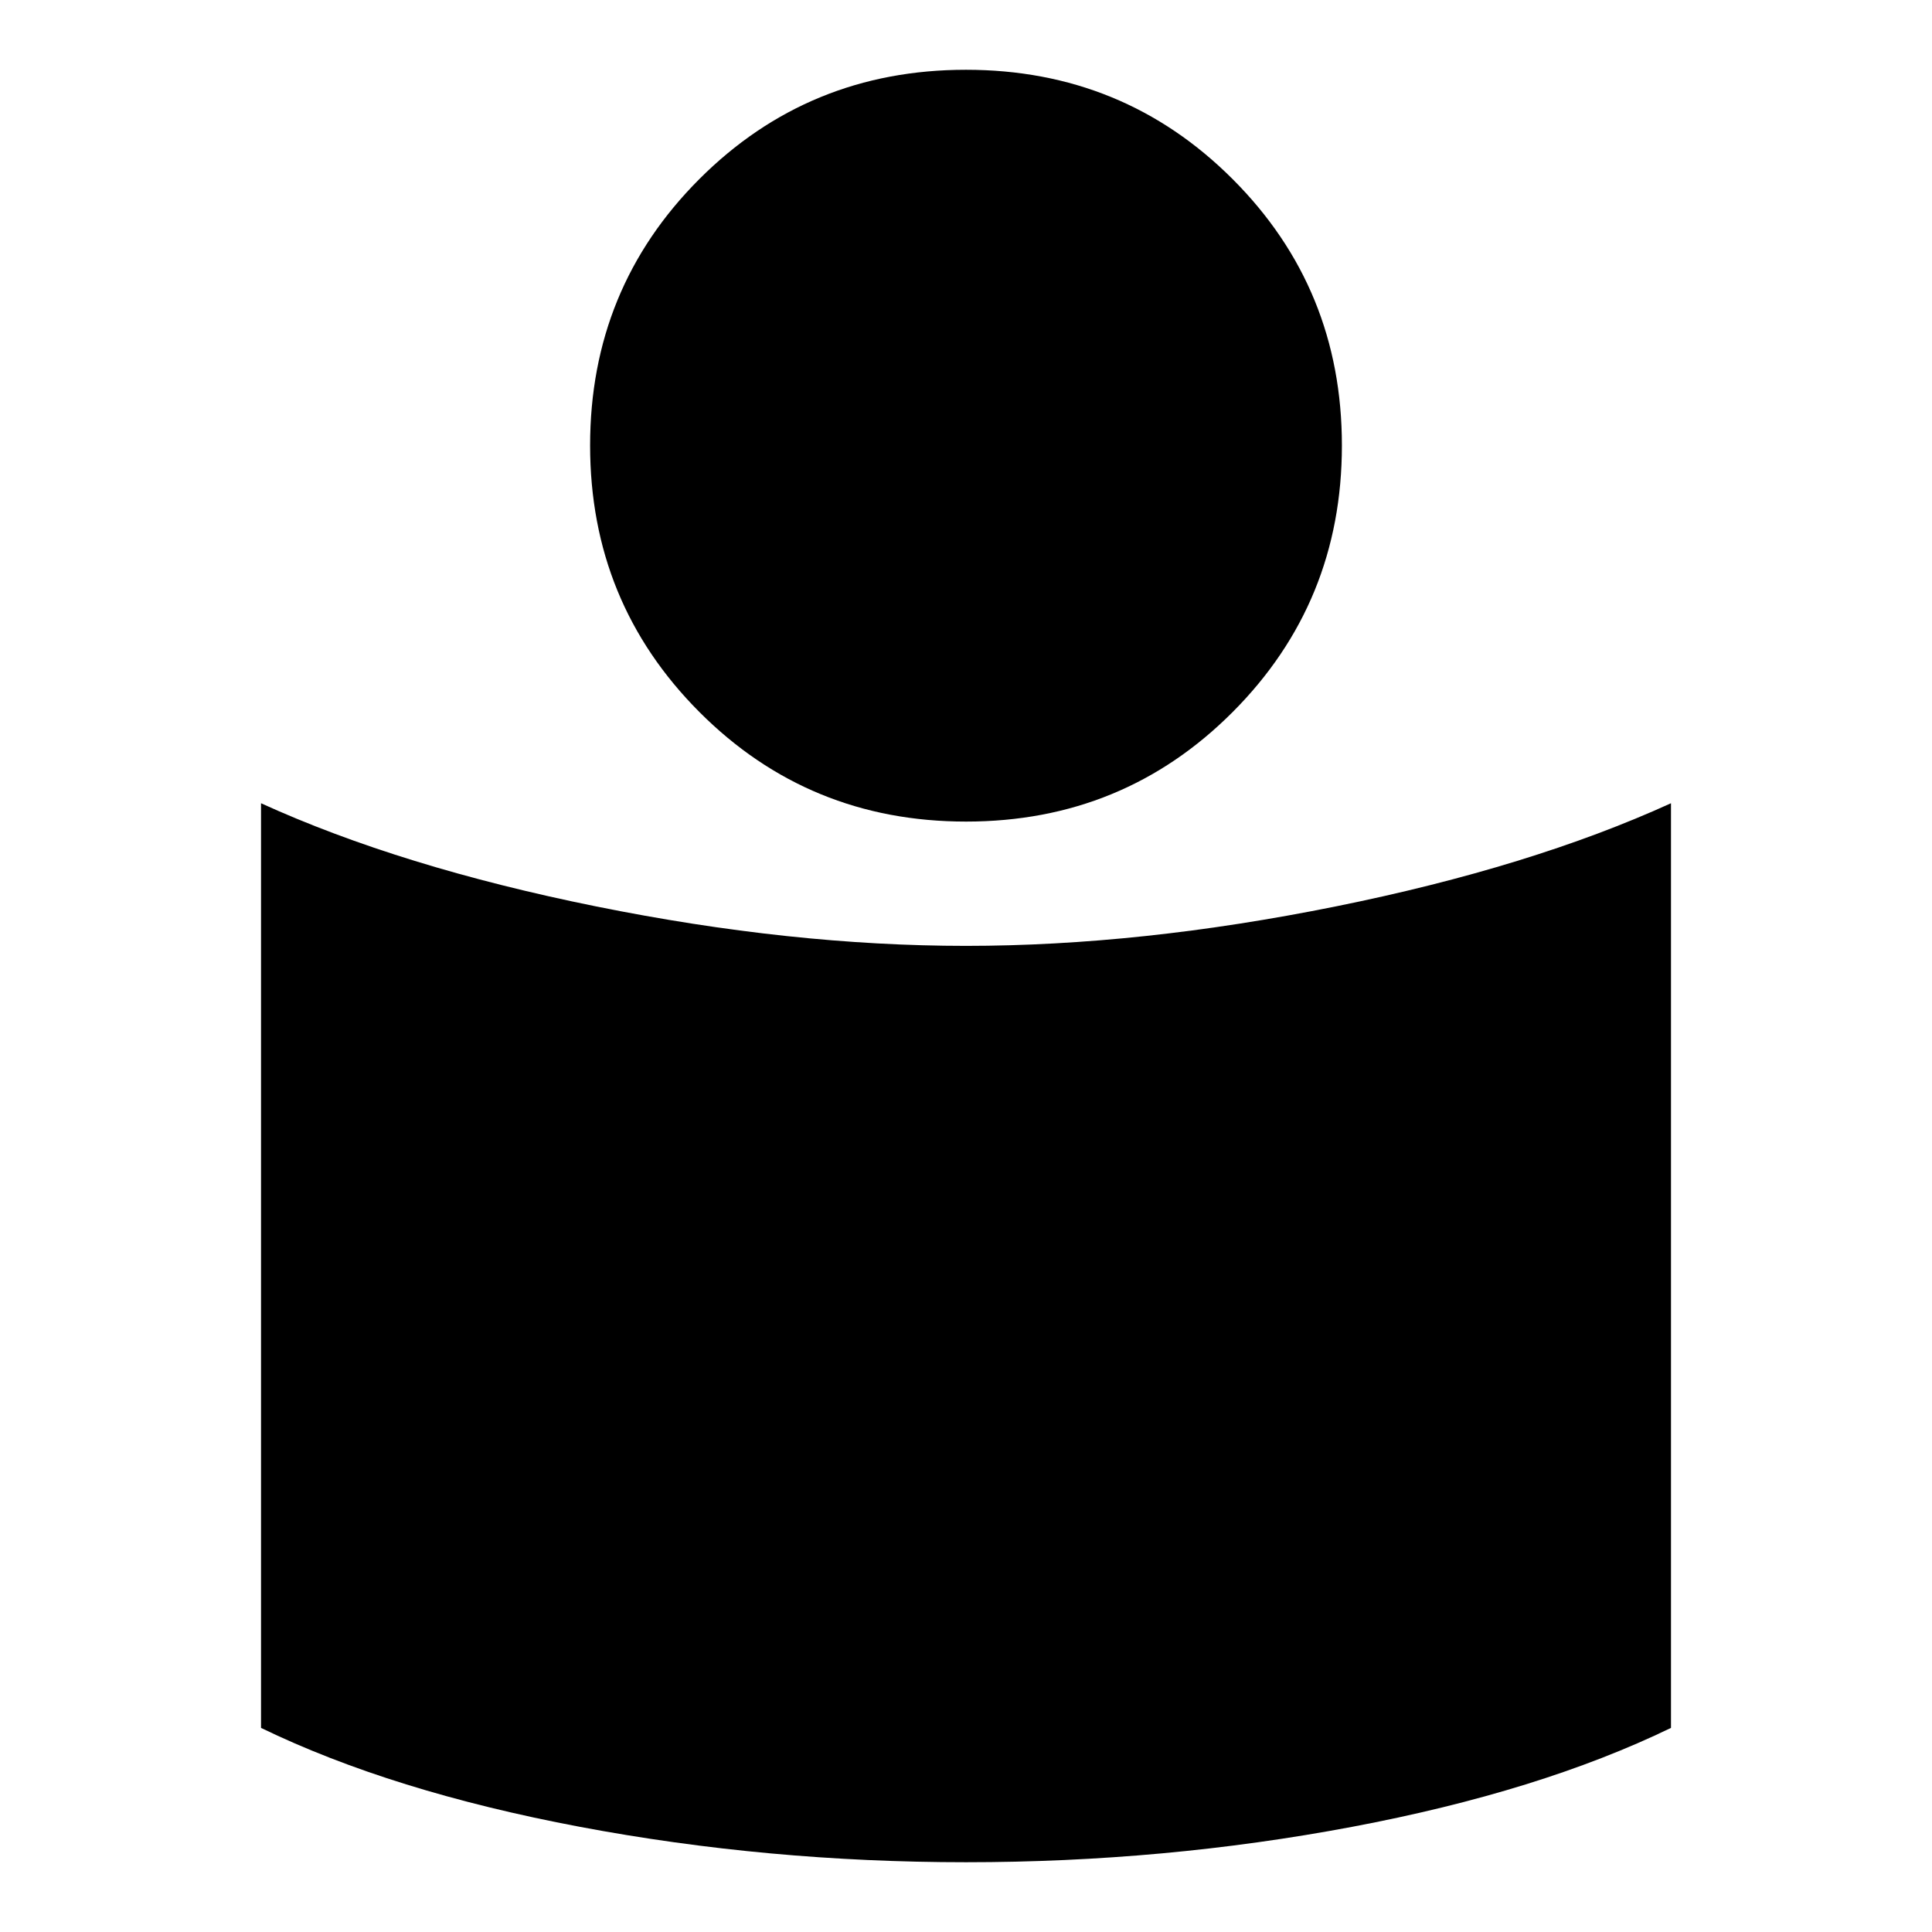 <svg xmlns="http://www.w3.org/2000/svg" height="24" viewBox="0 -960 960 960" width="24"><path d="M479.95-490q86.7 0 183.76-19.6 97.05-19.6 166.59-51.27v459.45q-65.13 31.57-158.43 49.16Q578.57-34.67 480-34.67q-98.57 0-191.87-17.59-93.3-17.59-158.43-49.16v-459.45q69.54 31.67 166.54 51.27Q393.25-490 479.95-490Zm.01-435.33q78.19 0 132.51 54.32 54.31 54.31 54.31 132.35 0 78.03-54.27 132.46-54.28 54.44-132.47 54.44T347.53-606.2q-54.31-54.43-54.31-132.46 0-78.04 54.27-132.35 54.28-54.32 132.47-54.32Z"/></svg>